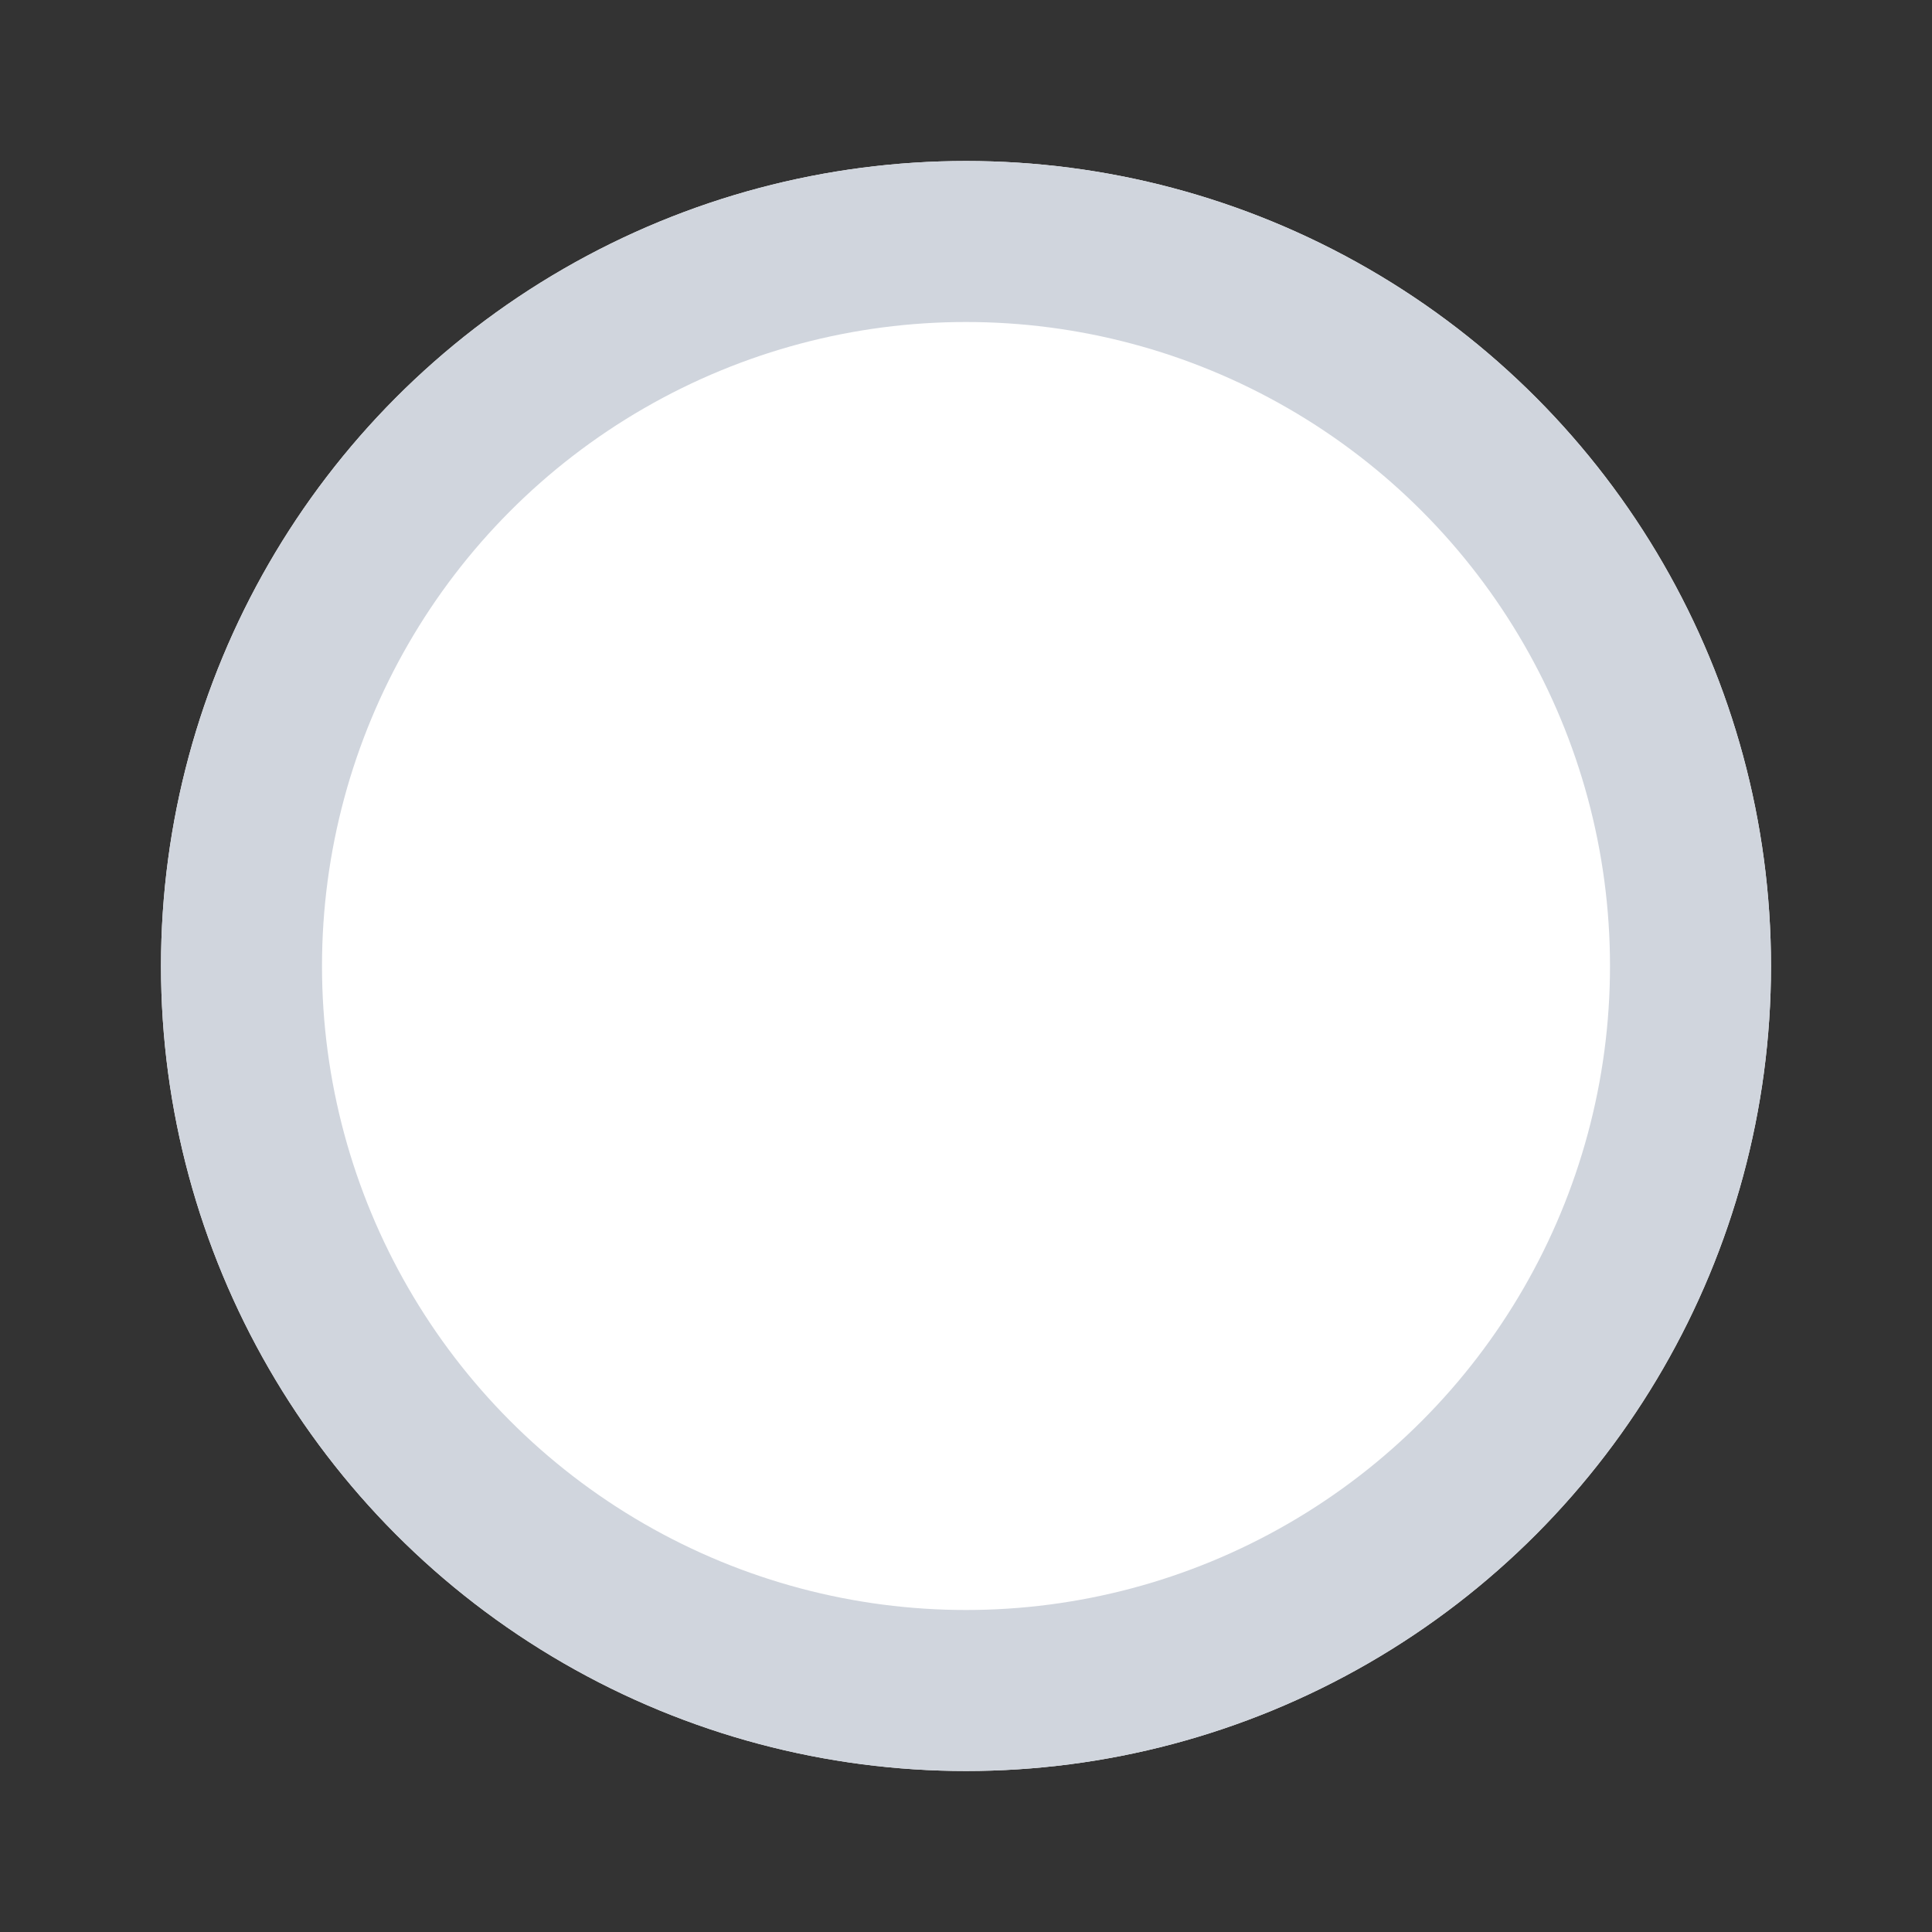 <svg xmlns="http://www.w3.org/2000/svg" width="24" height="24" viewBox="0 0 24 24">
    <rect x="0" y="0" width="24" height="24" fill="#333333" stroke="none"/>
    <path data-name="사각형 1768" style="fill:none" d="M0 0h24v24H0z"/>
    <g data-name="타원 58" transform="translate(2 2)" style="fill:#fff;stroke:#d0d5dd;stroke-width:2px">
        <circle cx="10" cy="10" r="10" style="stroke:none"/>
        <circle cx="10" cy="10" r="9" style="fill:none"/>
    </g>
</svg>
